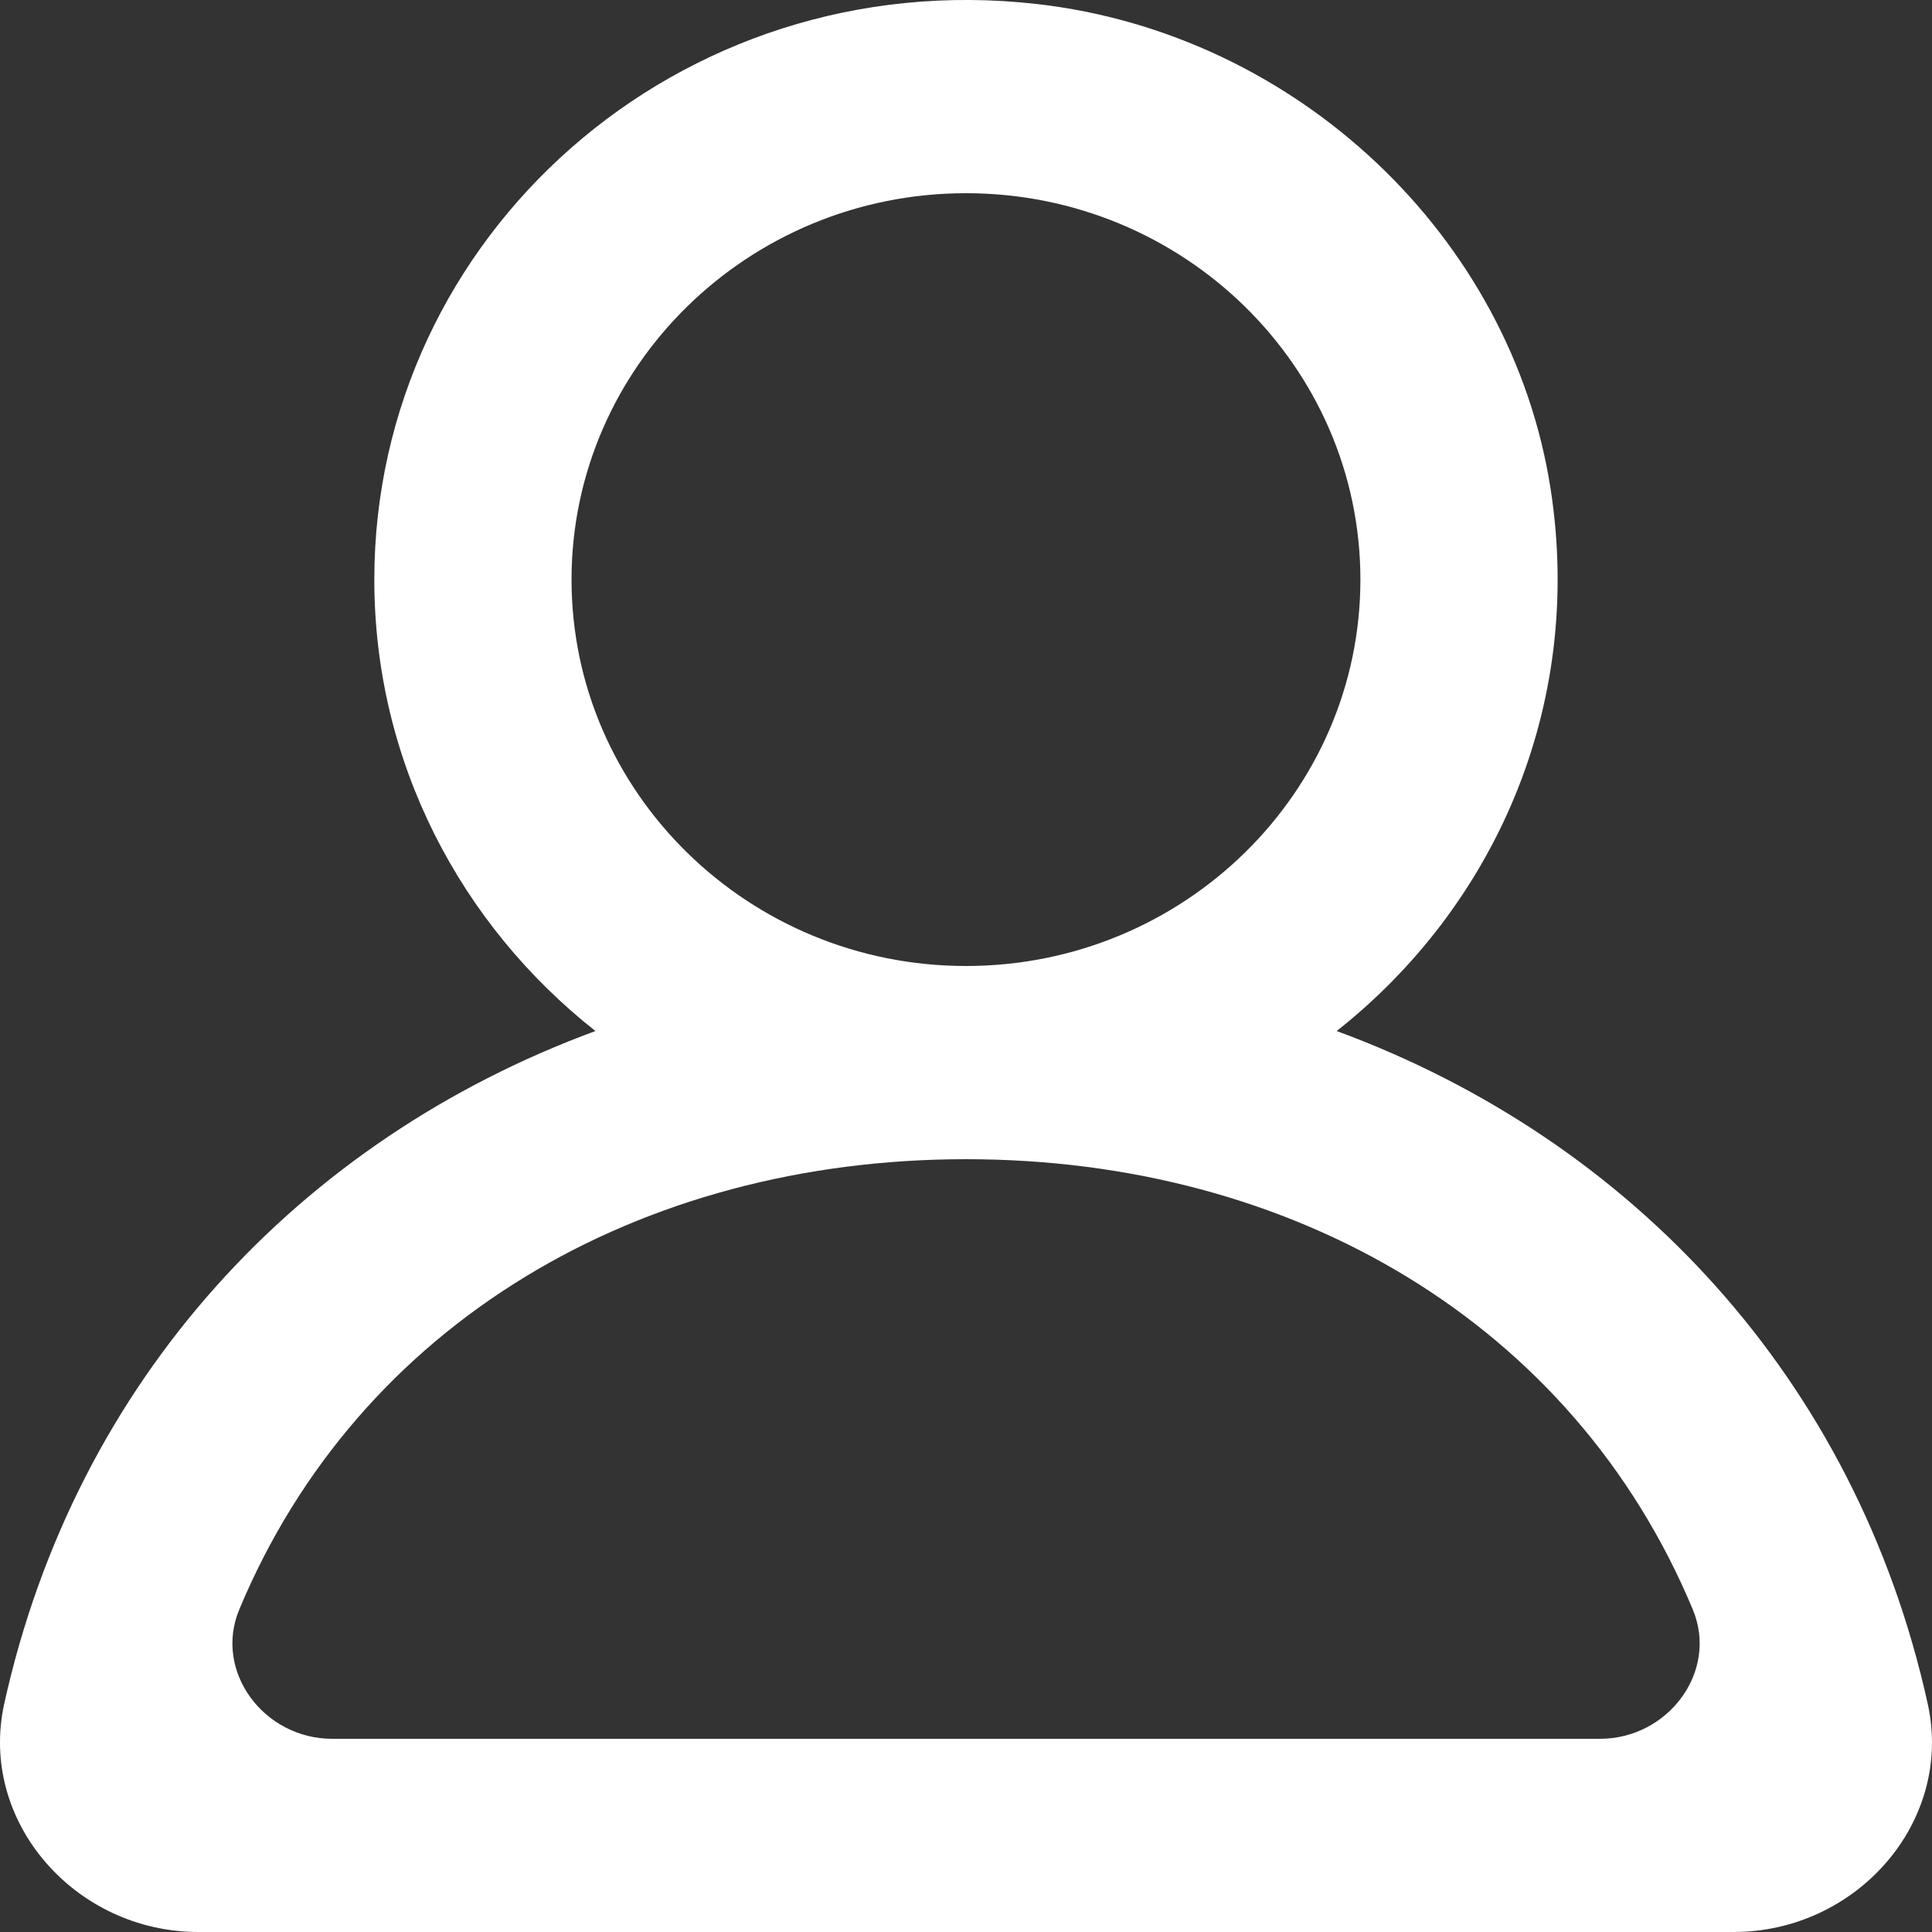 <svg width="35" height="35" viewBox="0 0 35 35" fill="none" xmlns="http://www.w3.org/2000/svg">
<rect x="0" y="0" width="35" height="35" fill="#333333" stroke="none"/>
<path fill-rule="evenodd" clip-rule="evenodd" d="M28.985 31.5H6.017C4.781 31.5 3.868 30.28 4.334 29.159C6.497 23.971 11.58 21 17.5 21C23.422 21 28.504 23.971 30.667 29.159C31.134 30.28 30.221 31.5 28.985 31.5ZM10.354 10.5C10.354 6.639 13.561 3.5 17.5 3.5C21.441 3.5 24.645 6.639 24.645 10.5C24.645 14.361 21.441 17.5 17.5 17.5C13.561 17.5 10.354 14.361 10.354 10.5ZM34.922 30.863C33.624 24.985 29.561 20.646 24.215 18.678C27.048 16.443 28.7 12.829 28.093 8.872C27.389 4.282 23.491 0.609 18.786 0.073C12.291 -0.667 6.781 4.286 6.781 10.5C6.781 13.807 8.346 16.754 10.787 18.678C5.438 20.646 1.378 24.985 0.077 30.863C-0.395 33 1.363 35 3.594 35H31.405C33.638 35 35.396 33 34.922 30.863Z" fill="white"/>
</svg>
